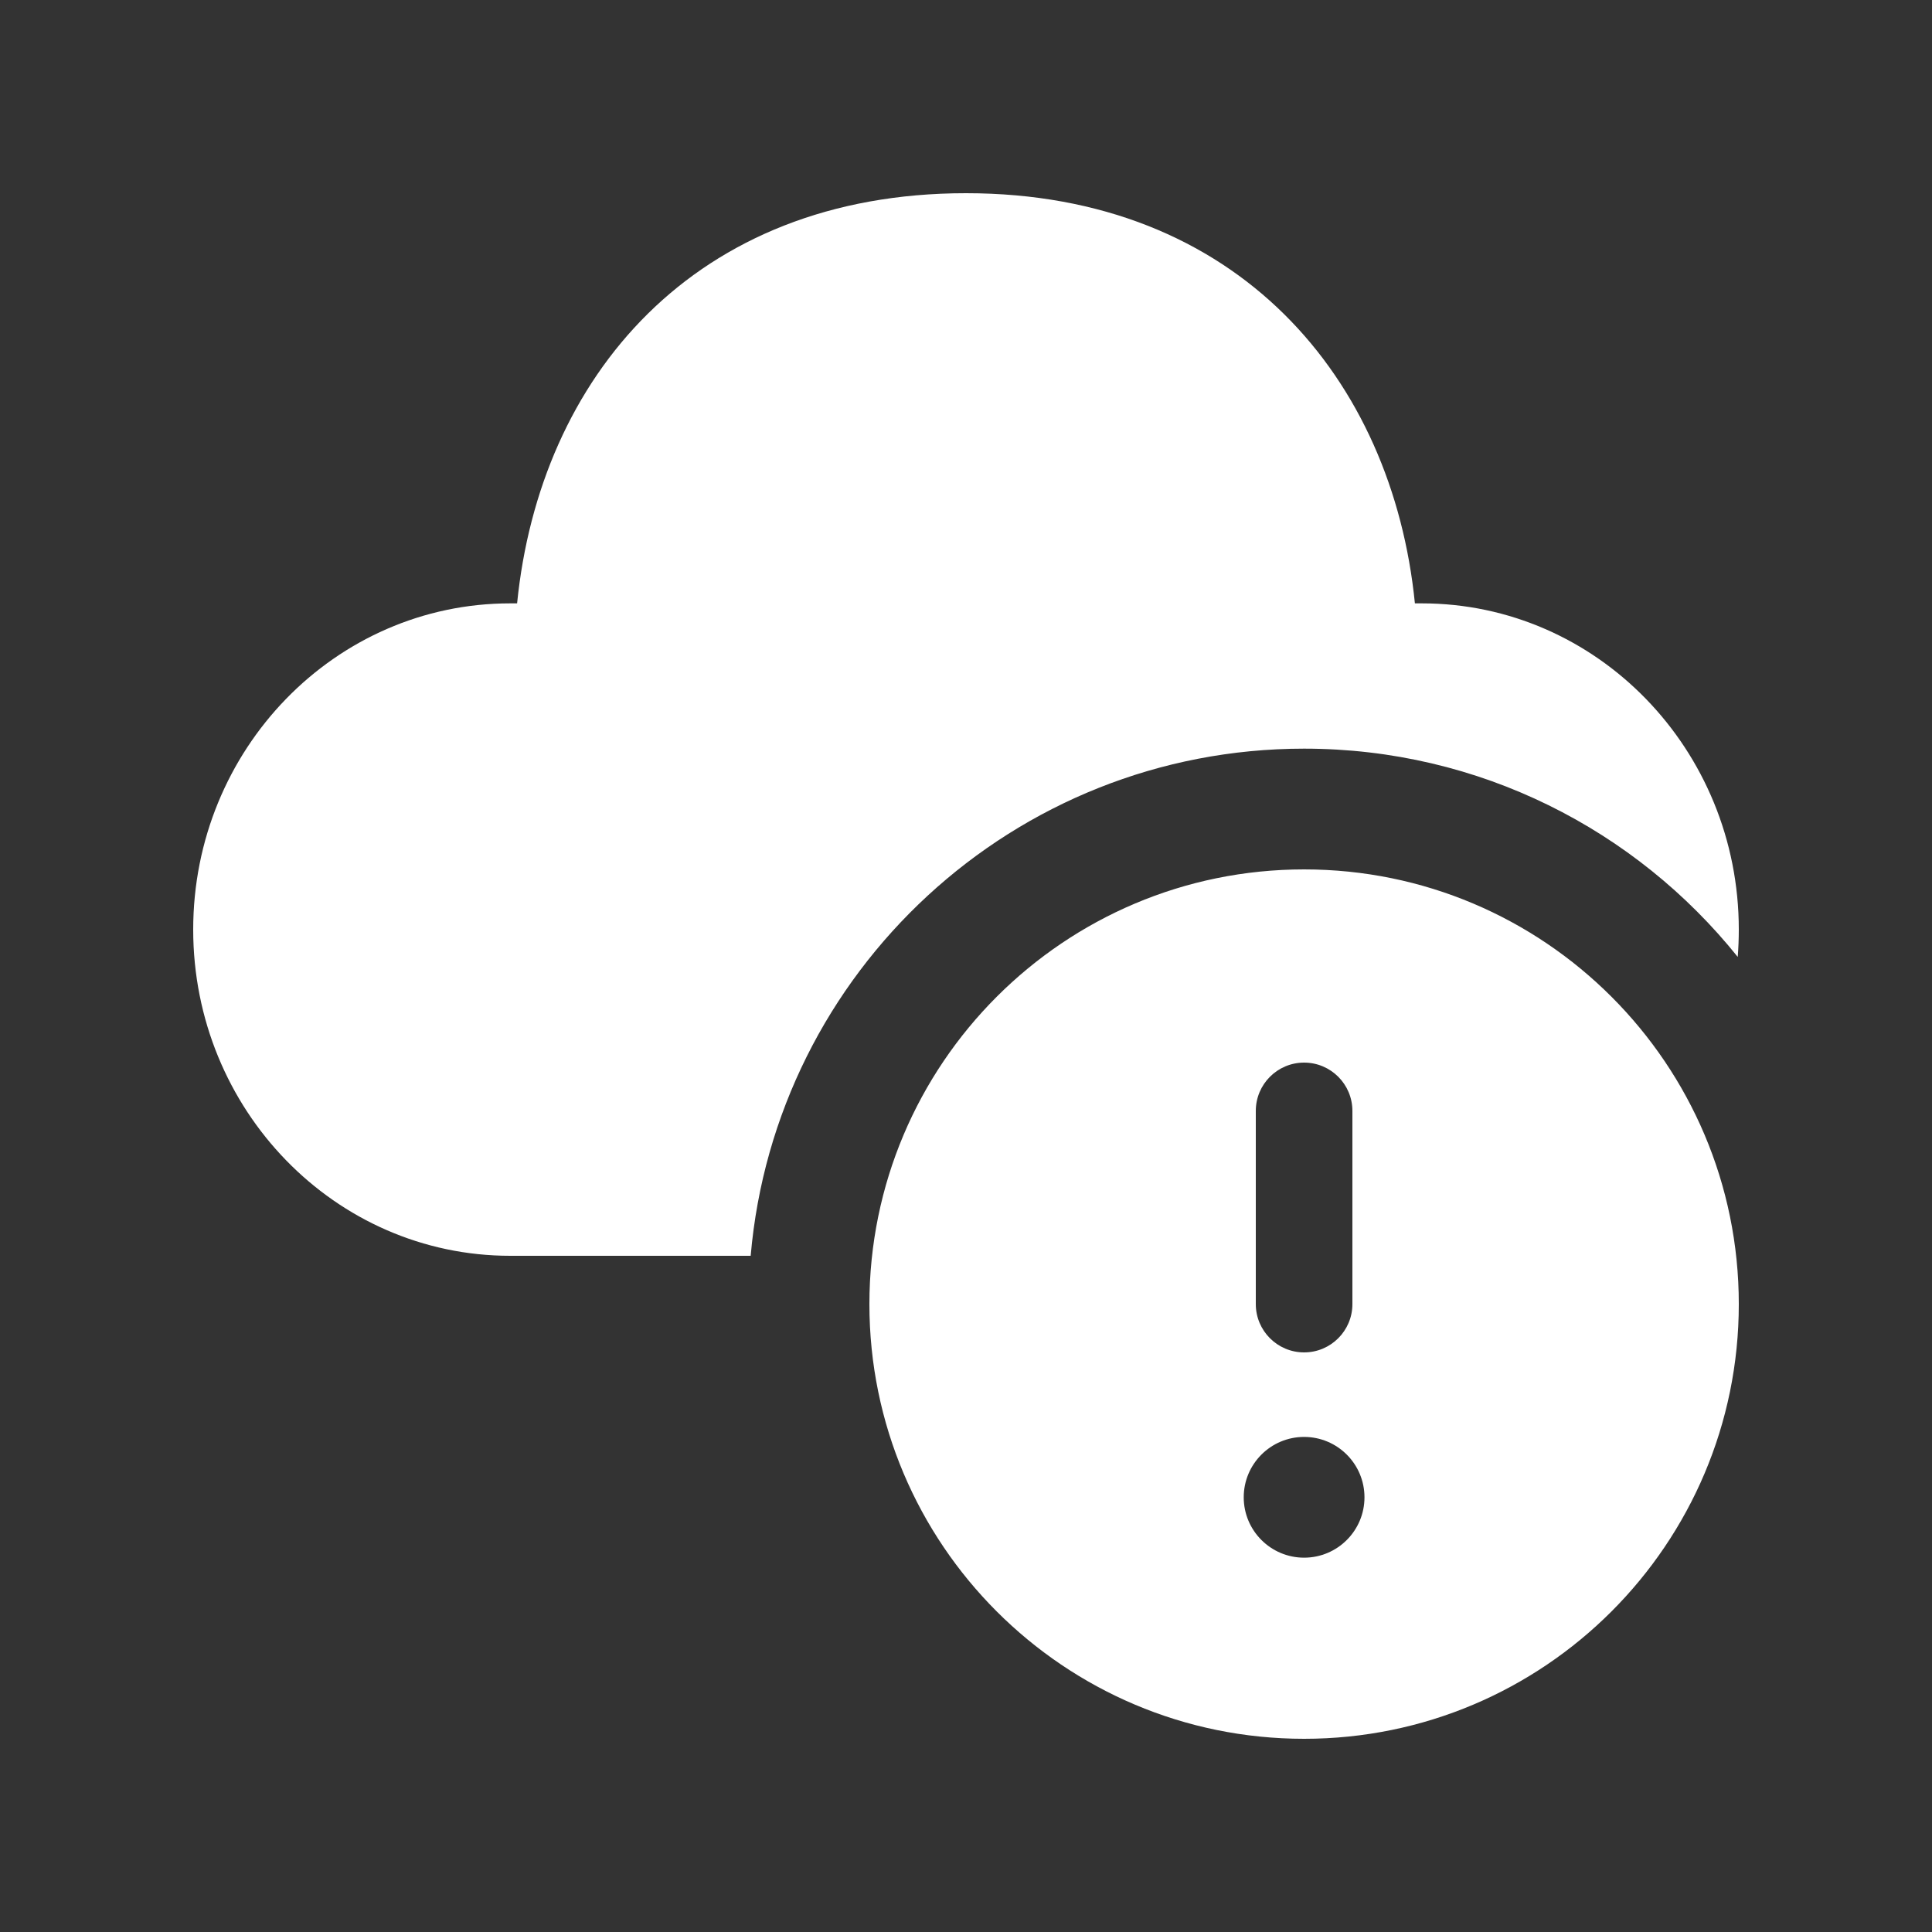 <svg width="20" height="20" viewBox="0 0 20 20" fill="none" xmlns="http://www.w3.org/2000/svg">
<rect x="0" y="0" width="20" height="20" fill="#333333" stroke="none"/>
<path d="M14.647 6.246C14.415 3.923 12.817 2 10 2C7.183 2 5.587 3.908 5.353 6.246L5.282 6.246C3.469 6.246 2 7.758 2 9.623C2 11.488 3.469 13 5.282 13H7.771C8.025 10.059 10.493 7.75 13.5 7.75C15.316 7.75 16.935 8.592 17.989 9.906C17.996 9.813 18 9.718 18 9.623C18 7.758 16.531 6.246 14.718 6.246L14.647 6.246ZM18 13.5C18 15.985 15.985 18 13.5 18C11.015 18 9 15.985 9 13.5C9 11.015 11.015 9 13.5 9C15.985 9 18 11.015 18 13.5ZM13.5 11C13.224 11 13 11.224 13 11.5V13.5C13 13.776 13.224 14 13.5 14C13.776 14 14 13.776 14 13.5V11.5C14 11.224 13.776 11 13.5 11ZM13.5 16.125C13.845 16.125 14.125 15.845 14.125 15.5C14.125 15.155 13.845 14.875 13.5 14.875C13.155 14.875 12.875 15.155 12.875 15.5C12.875 15.845 13.155 16.125 13.5 16.125Z" fill="#ffffff"/>
</svg>
